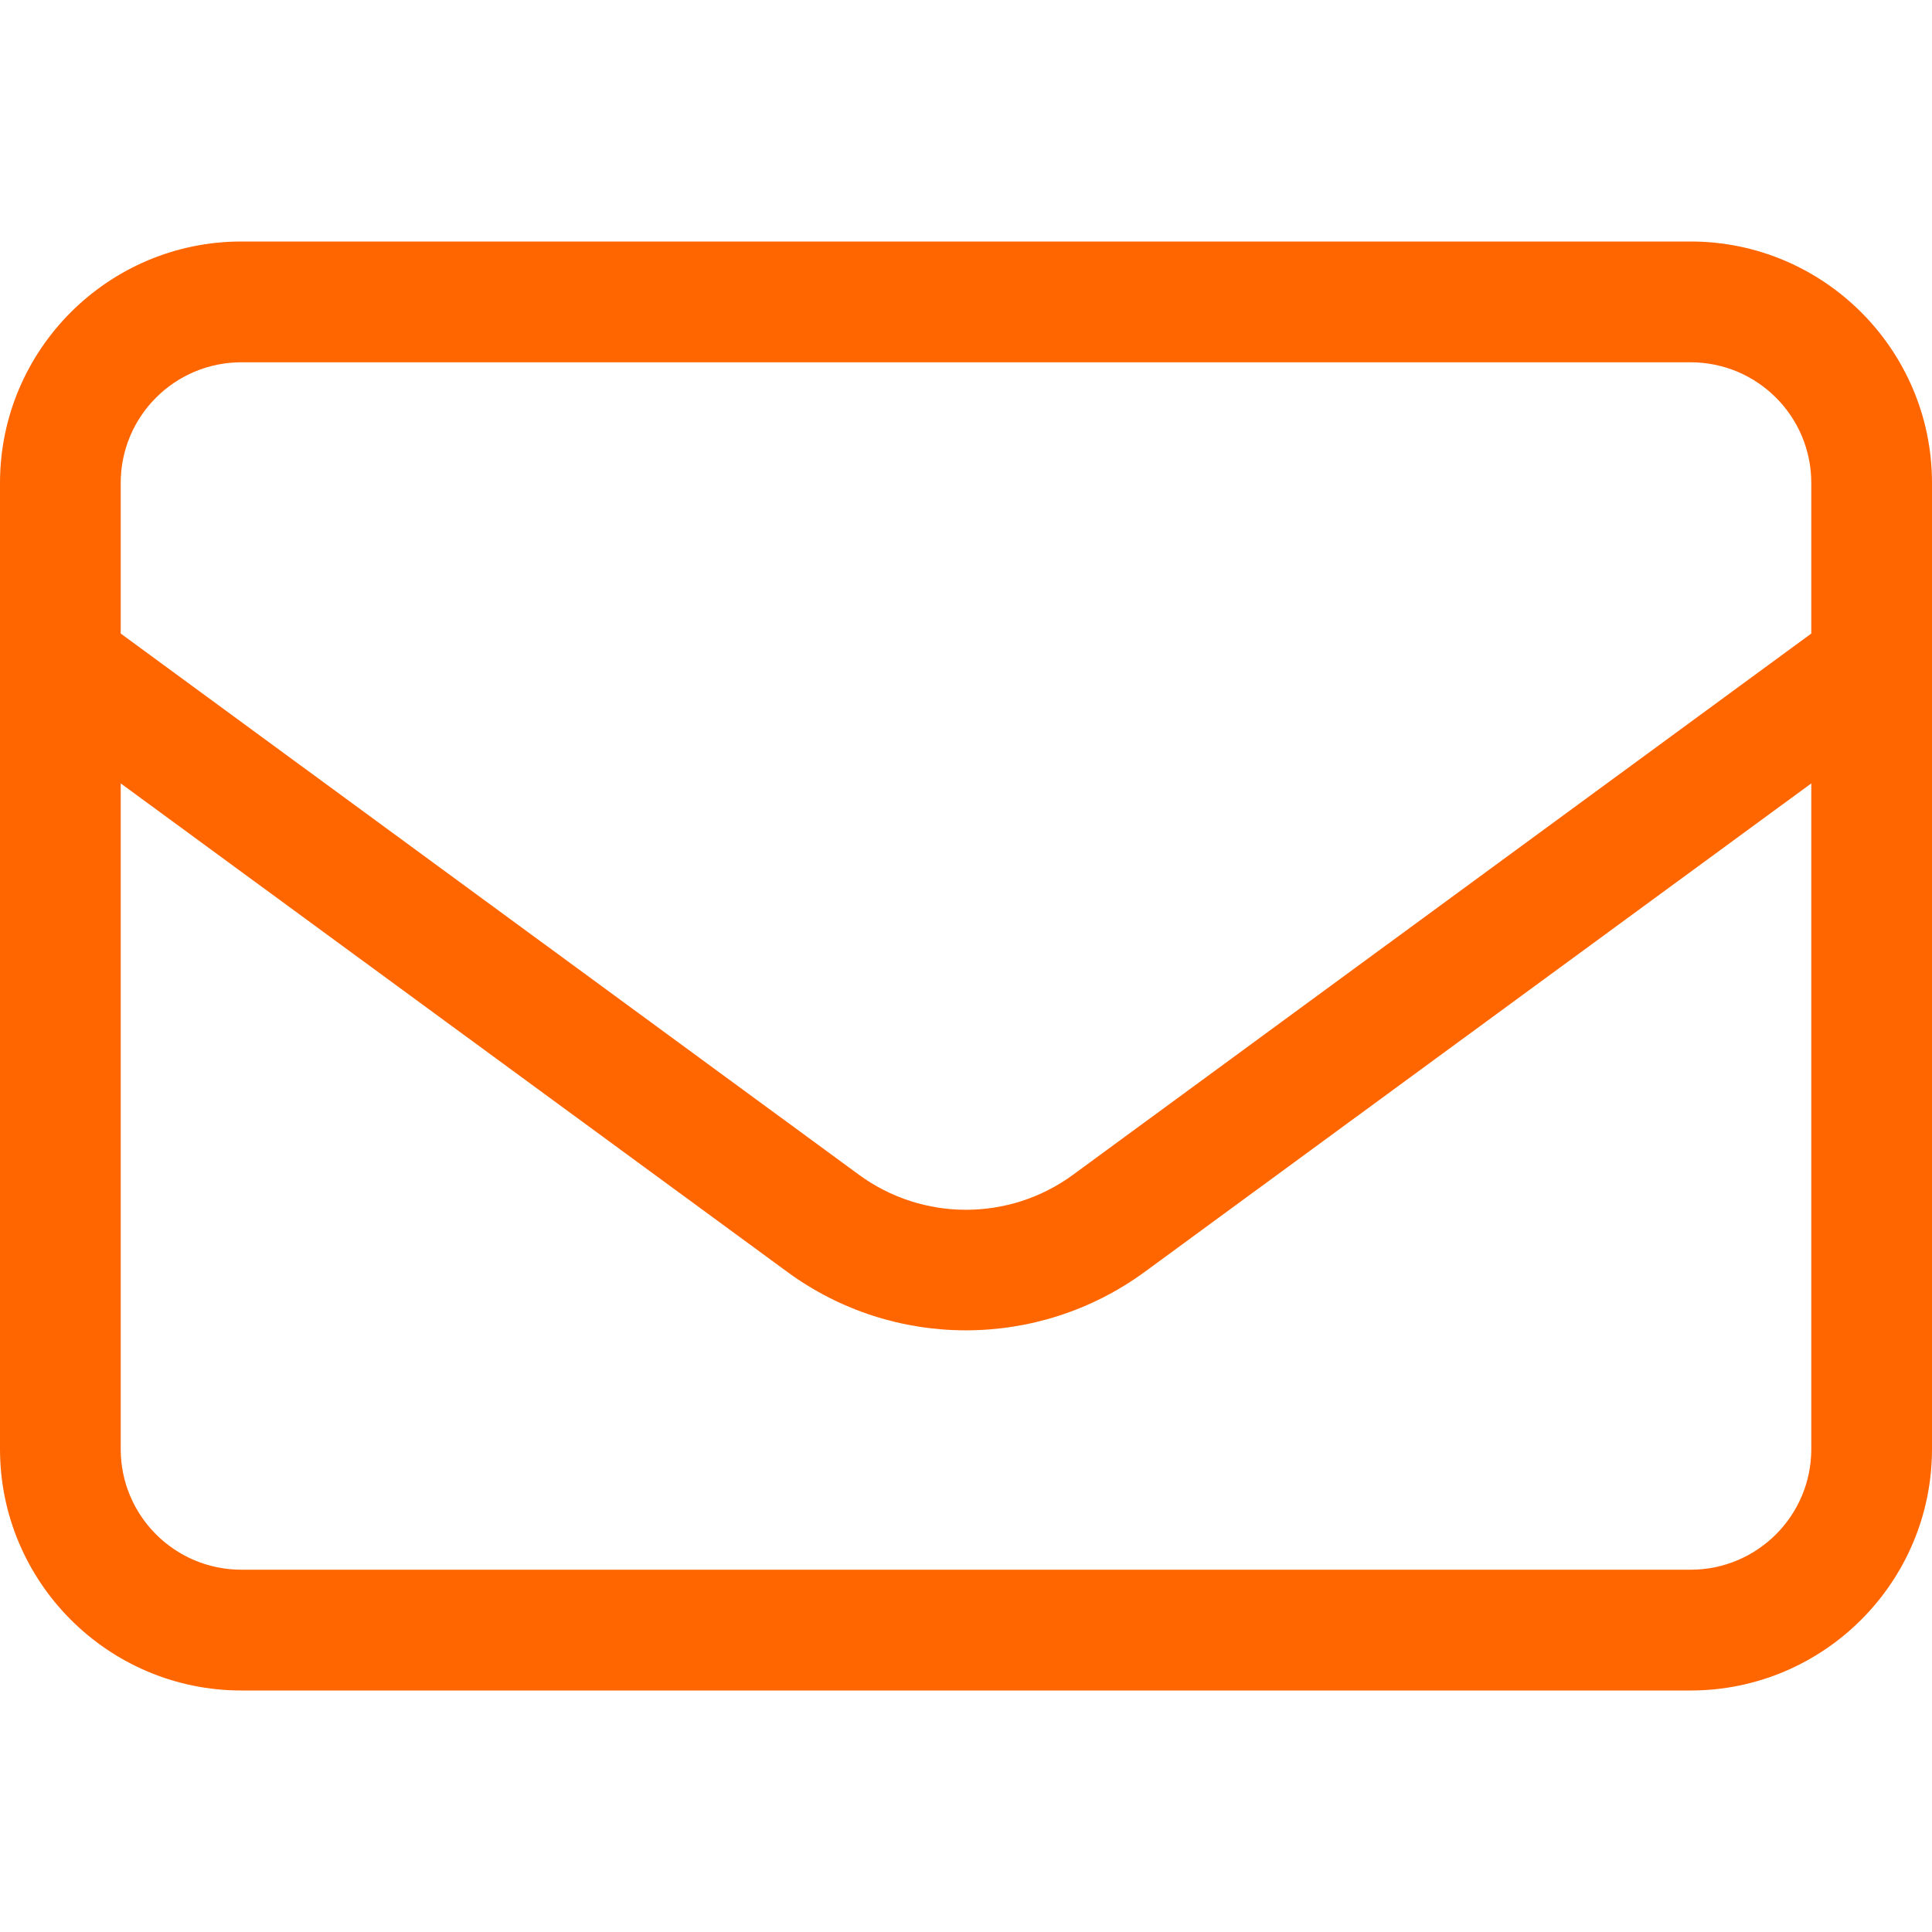 <svg width="25" height="25" viewBox="0 0 25 25" fill="none" xmlns="http://www.w3.org/2000/svg">
<path d="M3.125 4.688C2.261 4.688 1.562 5.386 1.562 6.25V8.198L11.113 15.2C11.938 15.806 13.062 15.806 13.887 15.2L23.438 8.198V6.25C23.438 5.386 22.739 4.688 21.875 4.688H3.125ZM1.562 10.137V18.75C1.562 19.614 2.261 20.312 3.125 20.312H21.875C22.739 20.312 23.438 19.614 23.438 18.75V10.137L14.81 16.46C13.433 17.466 11.562 17.466 10.19 16.46L1.562 10.137ZM0 6.25C0 4.526 1.401 3.125 3.125 3.125H21.875C23.599 3.125 25 4.526 25 6.25V18.75C25 20.474 23.599 21.875 21.875 21.875H3.125C1.401 21.875 0 20.474 0 18.75V6.25Z" fill="#FF6600"/>
</svg>
